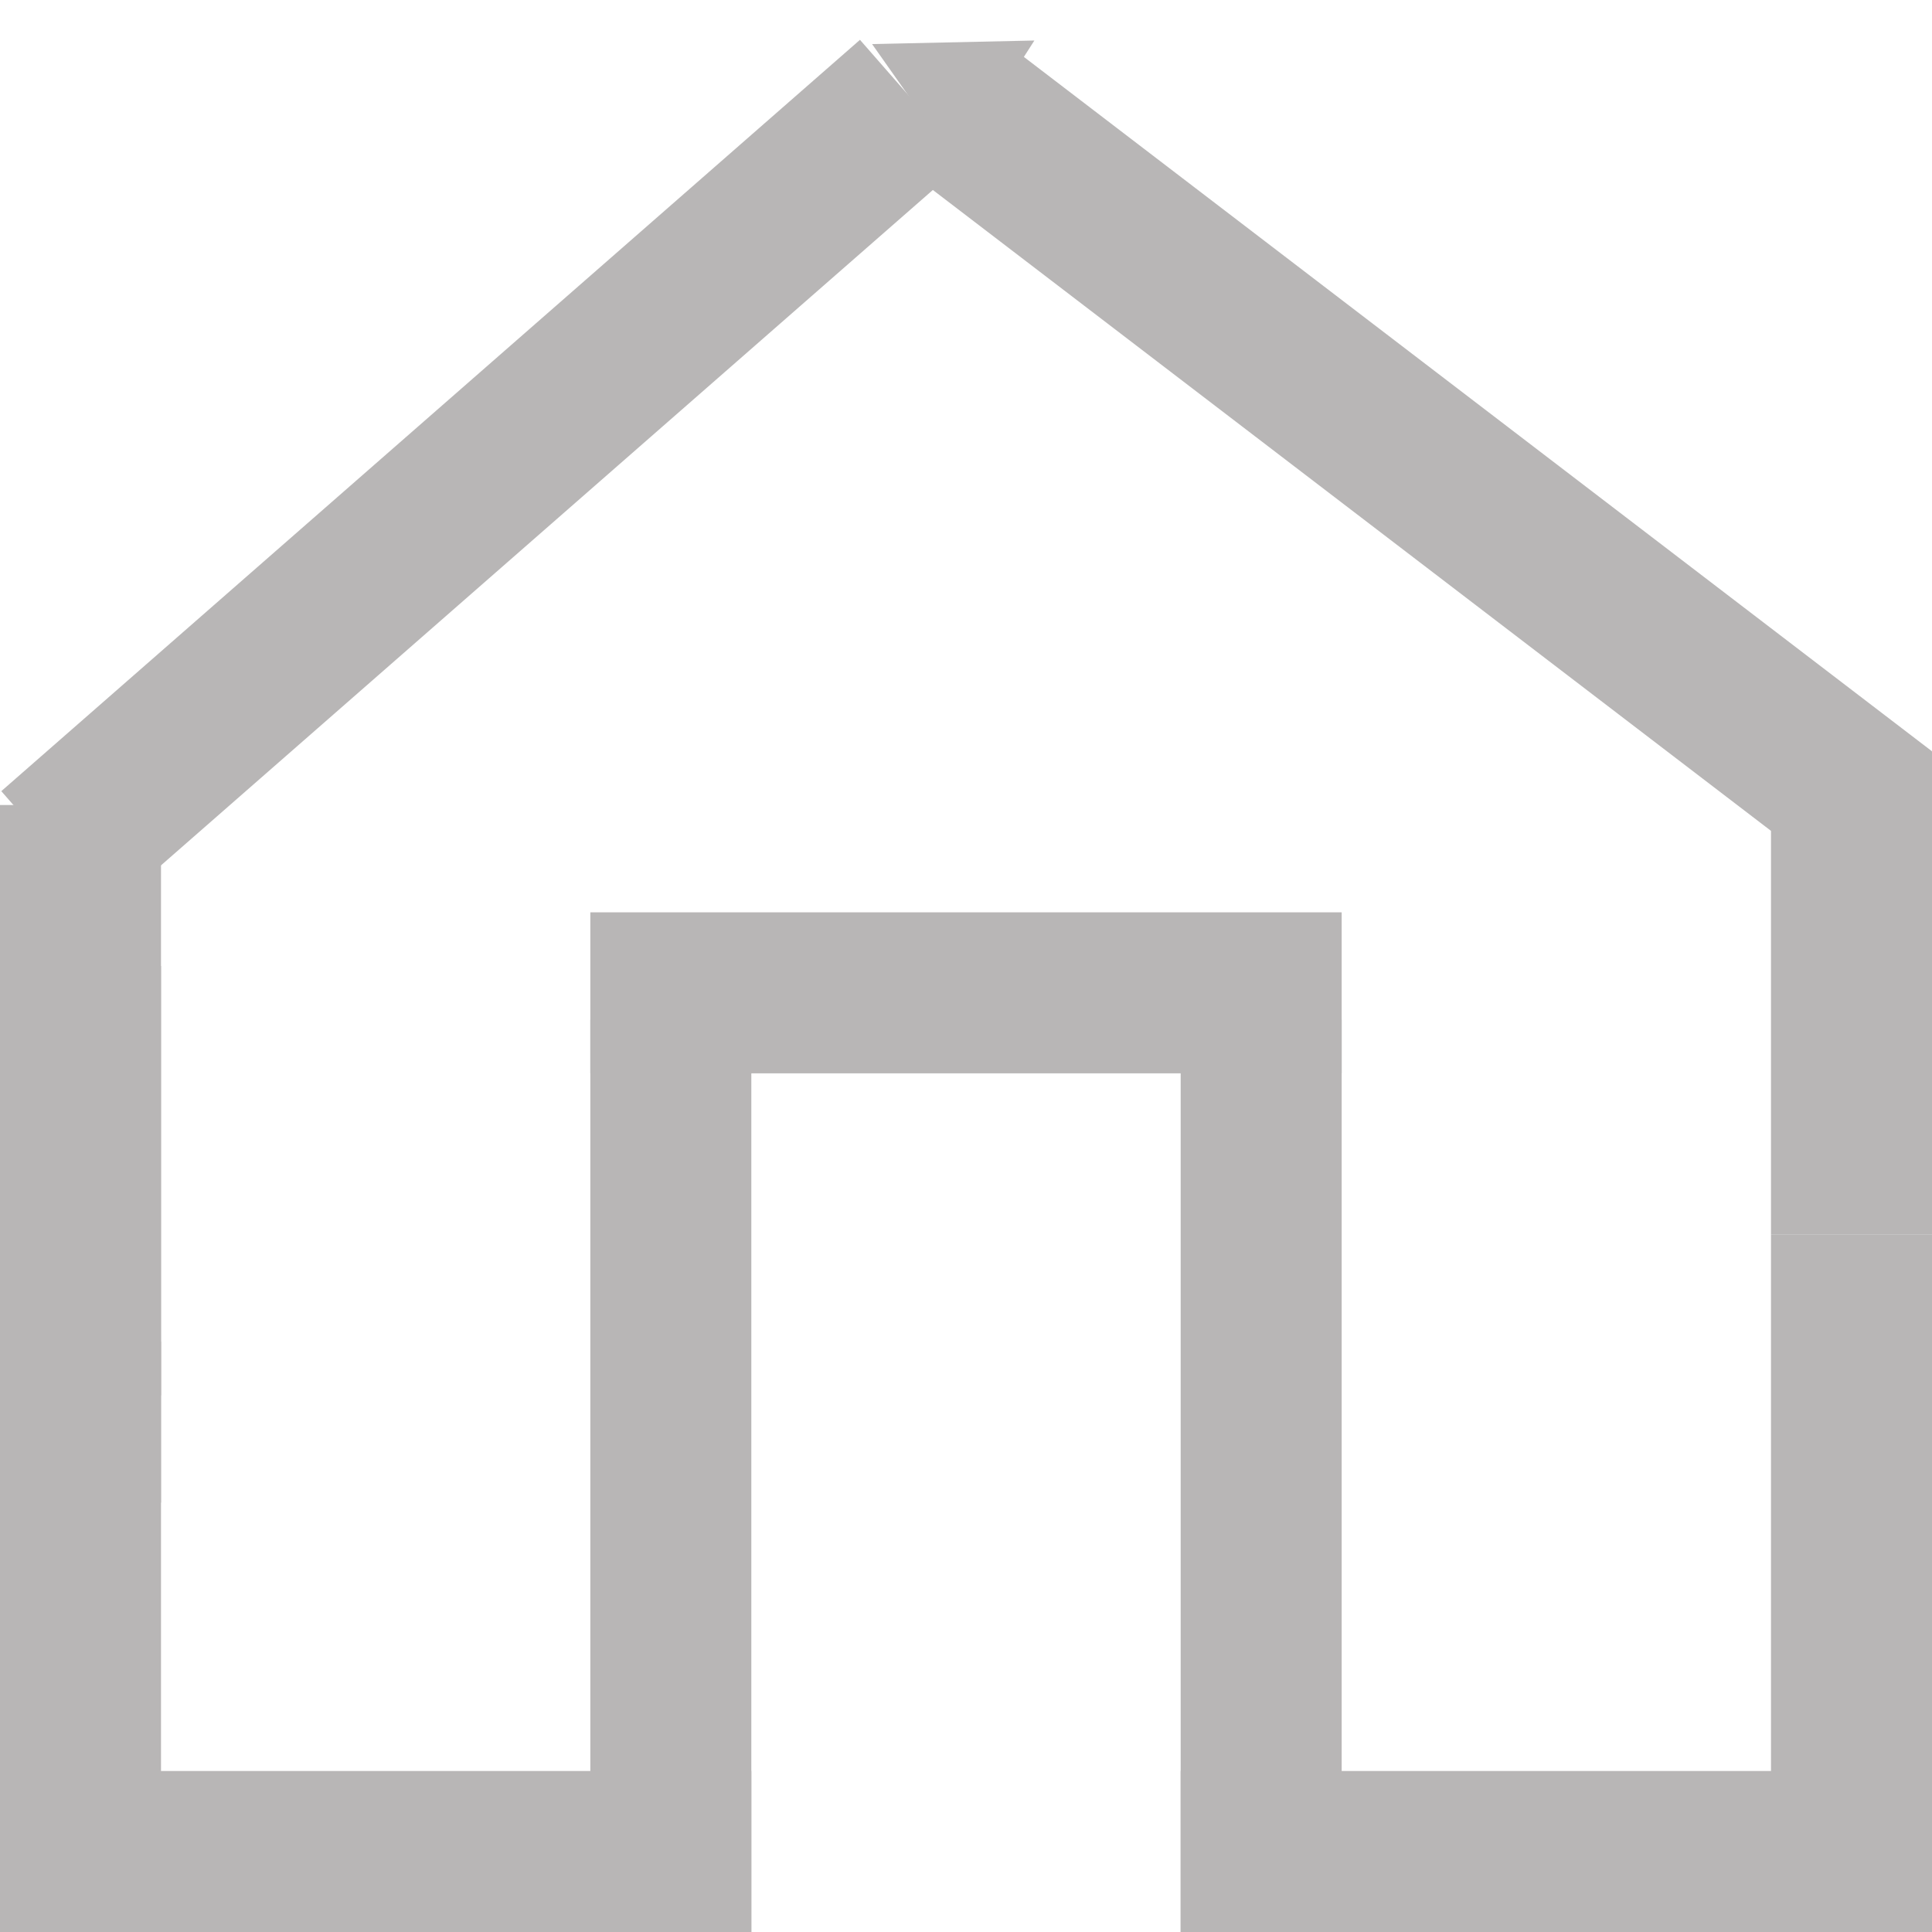 <svg width="36" height="36" viewBox="0 0 36 36" fill="none" xmlns="http://www.w3.org/2000/svg">
<line x1="12.5" y1="36" x2="12.5" y2="19" stroke="#B8B6B6" stroke-width="3"/>
<line x1="1.5" y1="26" x2="1.5" y2="15" stroke="#B8B6B6" stroke-width="3"/>
<line x1="1.5" y1="36" x2="1.5" y2="25" stroke="#B8B6B6" stroke-width="3"/>
<line x1="1.5" y1="28" x2="1.5" y2="18" stroke="#B8B6B6" stroke-width="3"/>
<line x1="34.5" y1="34" x2="34.5" y2="23" stroke="#B8B6B6" stroke-width="3"/>
<line x1="34.5" y1="23" x2="34.5" y2="14" stroke="#B8B6B6" stroke-width="3"/>
<line x1="35.089" y1="15.191" x2="18.089" y2="2.192" stroke="#B8B6B6" stroke-width="3"/>
<line x1="1.012" y1="15.871" x2="17.012" y2="1.871" stroke="#B8B6B6" stroke-width="3"/>
<line x1="11" y1="18.5" x2="25" y2="18.5" stroke="#B8B6B6" stroke-width="3"/>
<line y1="34.5" x2="14" y2="34.5" stroke="#B8B6B6" stroke-width="3"/>
<line x1="22" y1="34.5" x2="36" y2="34.5" stroke="#B8B6B6" stroke-width="3"/>
<line x1="23.5" y1="36" x2="23.5" y2="19" stroke="#B8B6B6" stroke-width="3"/>
<path d="M17.812 3.038L16.25 0.821L19.274 0.755L17.812 3.038Z" fill="#B8B6B6"/>
</svg>
